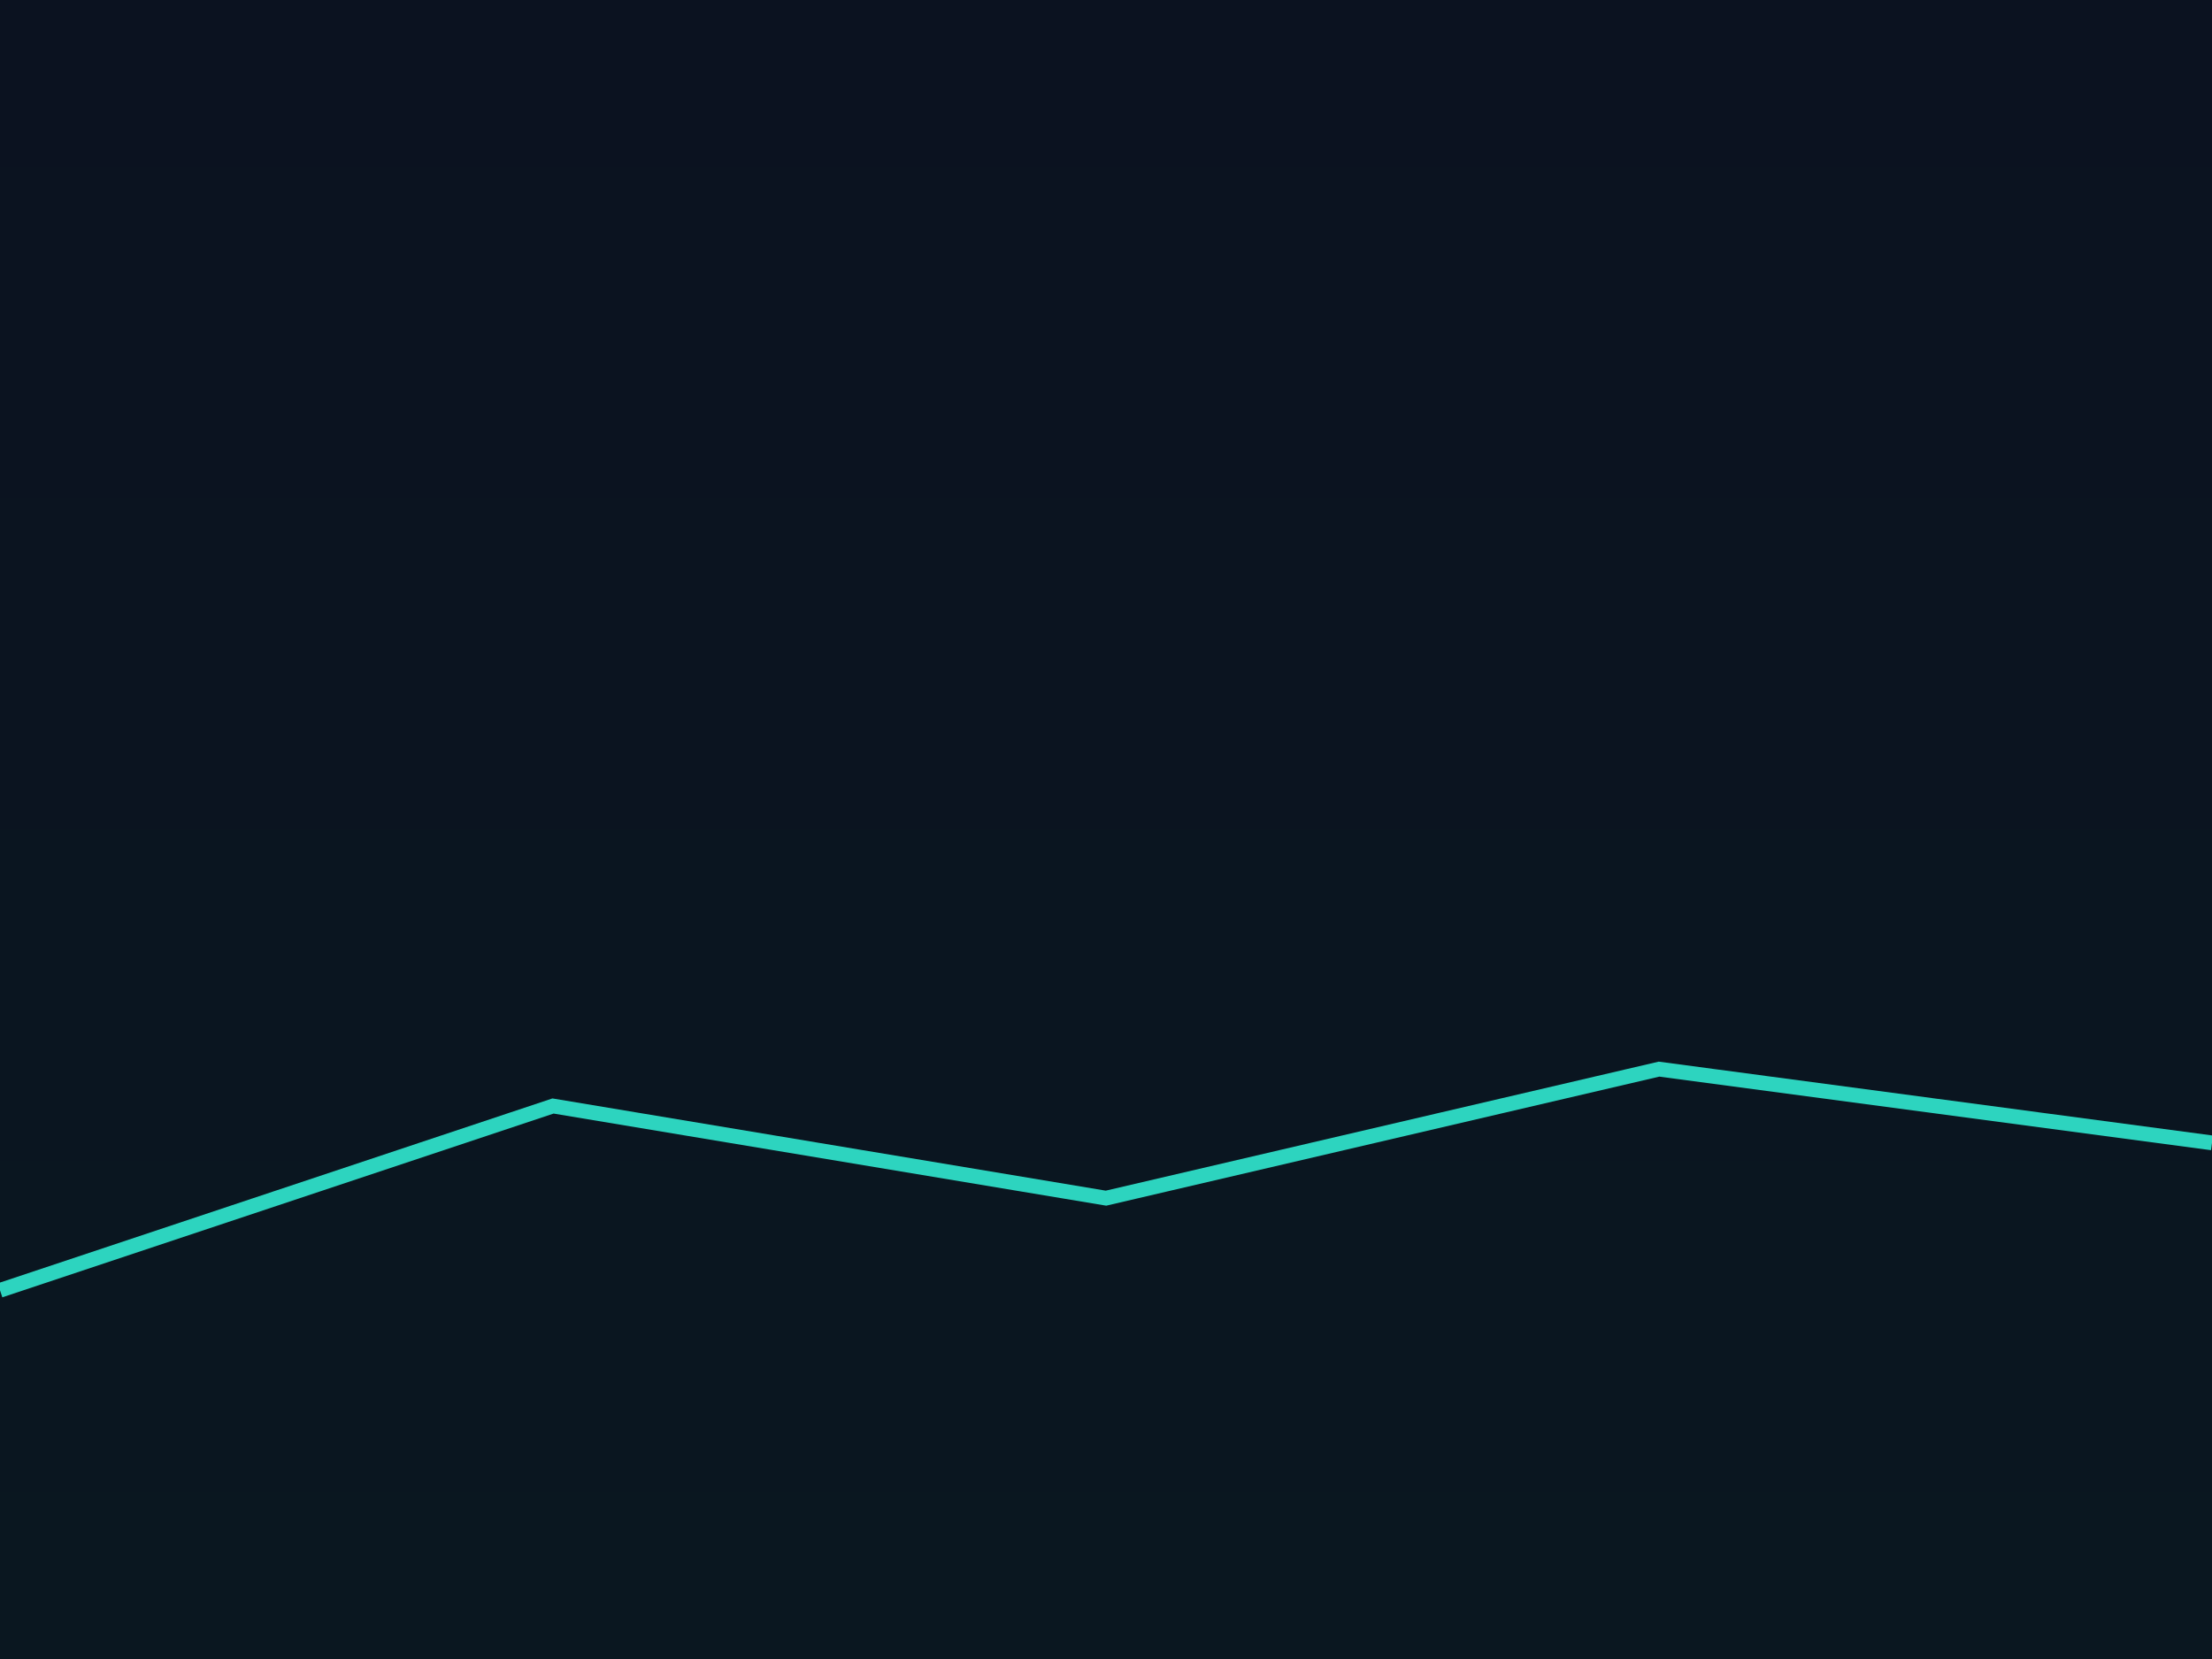 <svg xmlns="http://www.w3.org/2000/svg" width="1200" height="900" viewBox="0 0 1200 900">
  <defs><linearGradient id="al" x1="0" x2="0" y1="0" y2="1"><stop offset="0%" stop-color="#0b1220"/><stop offset="100%" stop-color="#0a1720"/></linearGradient></defs>
  <rect width="1200" height="900" fill="url(#al)"/>
  <path d="M0 700 L300 600 L600 650 L900 580 L1200 620" stroke="#2DD4BF" stroke-width="8" fill="none"/>
</svg>


